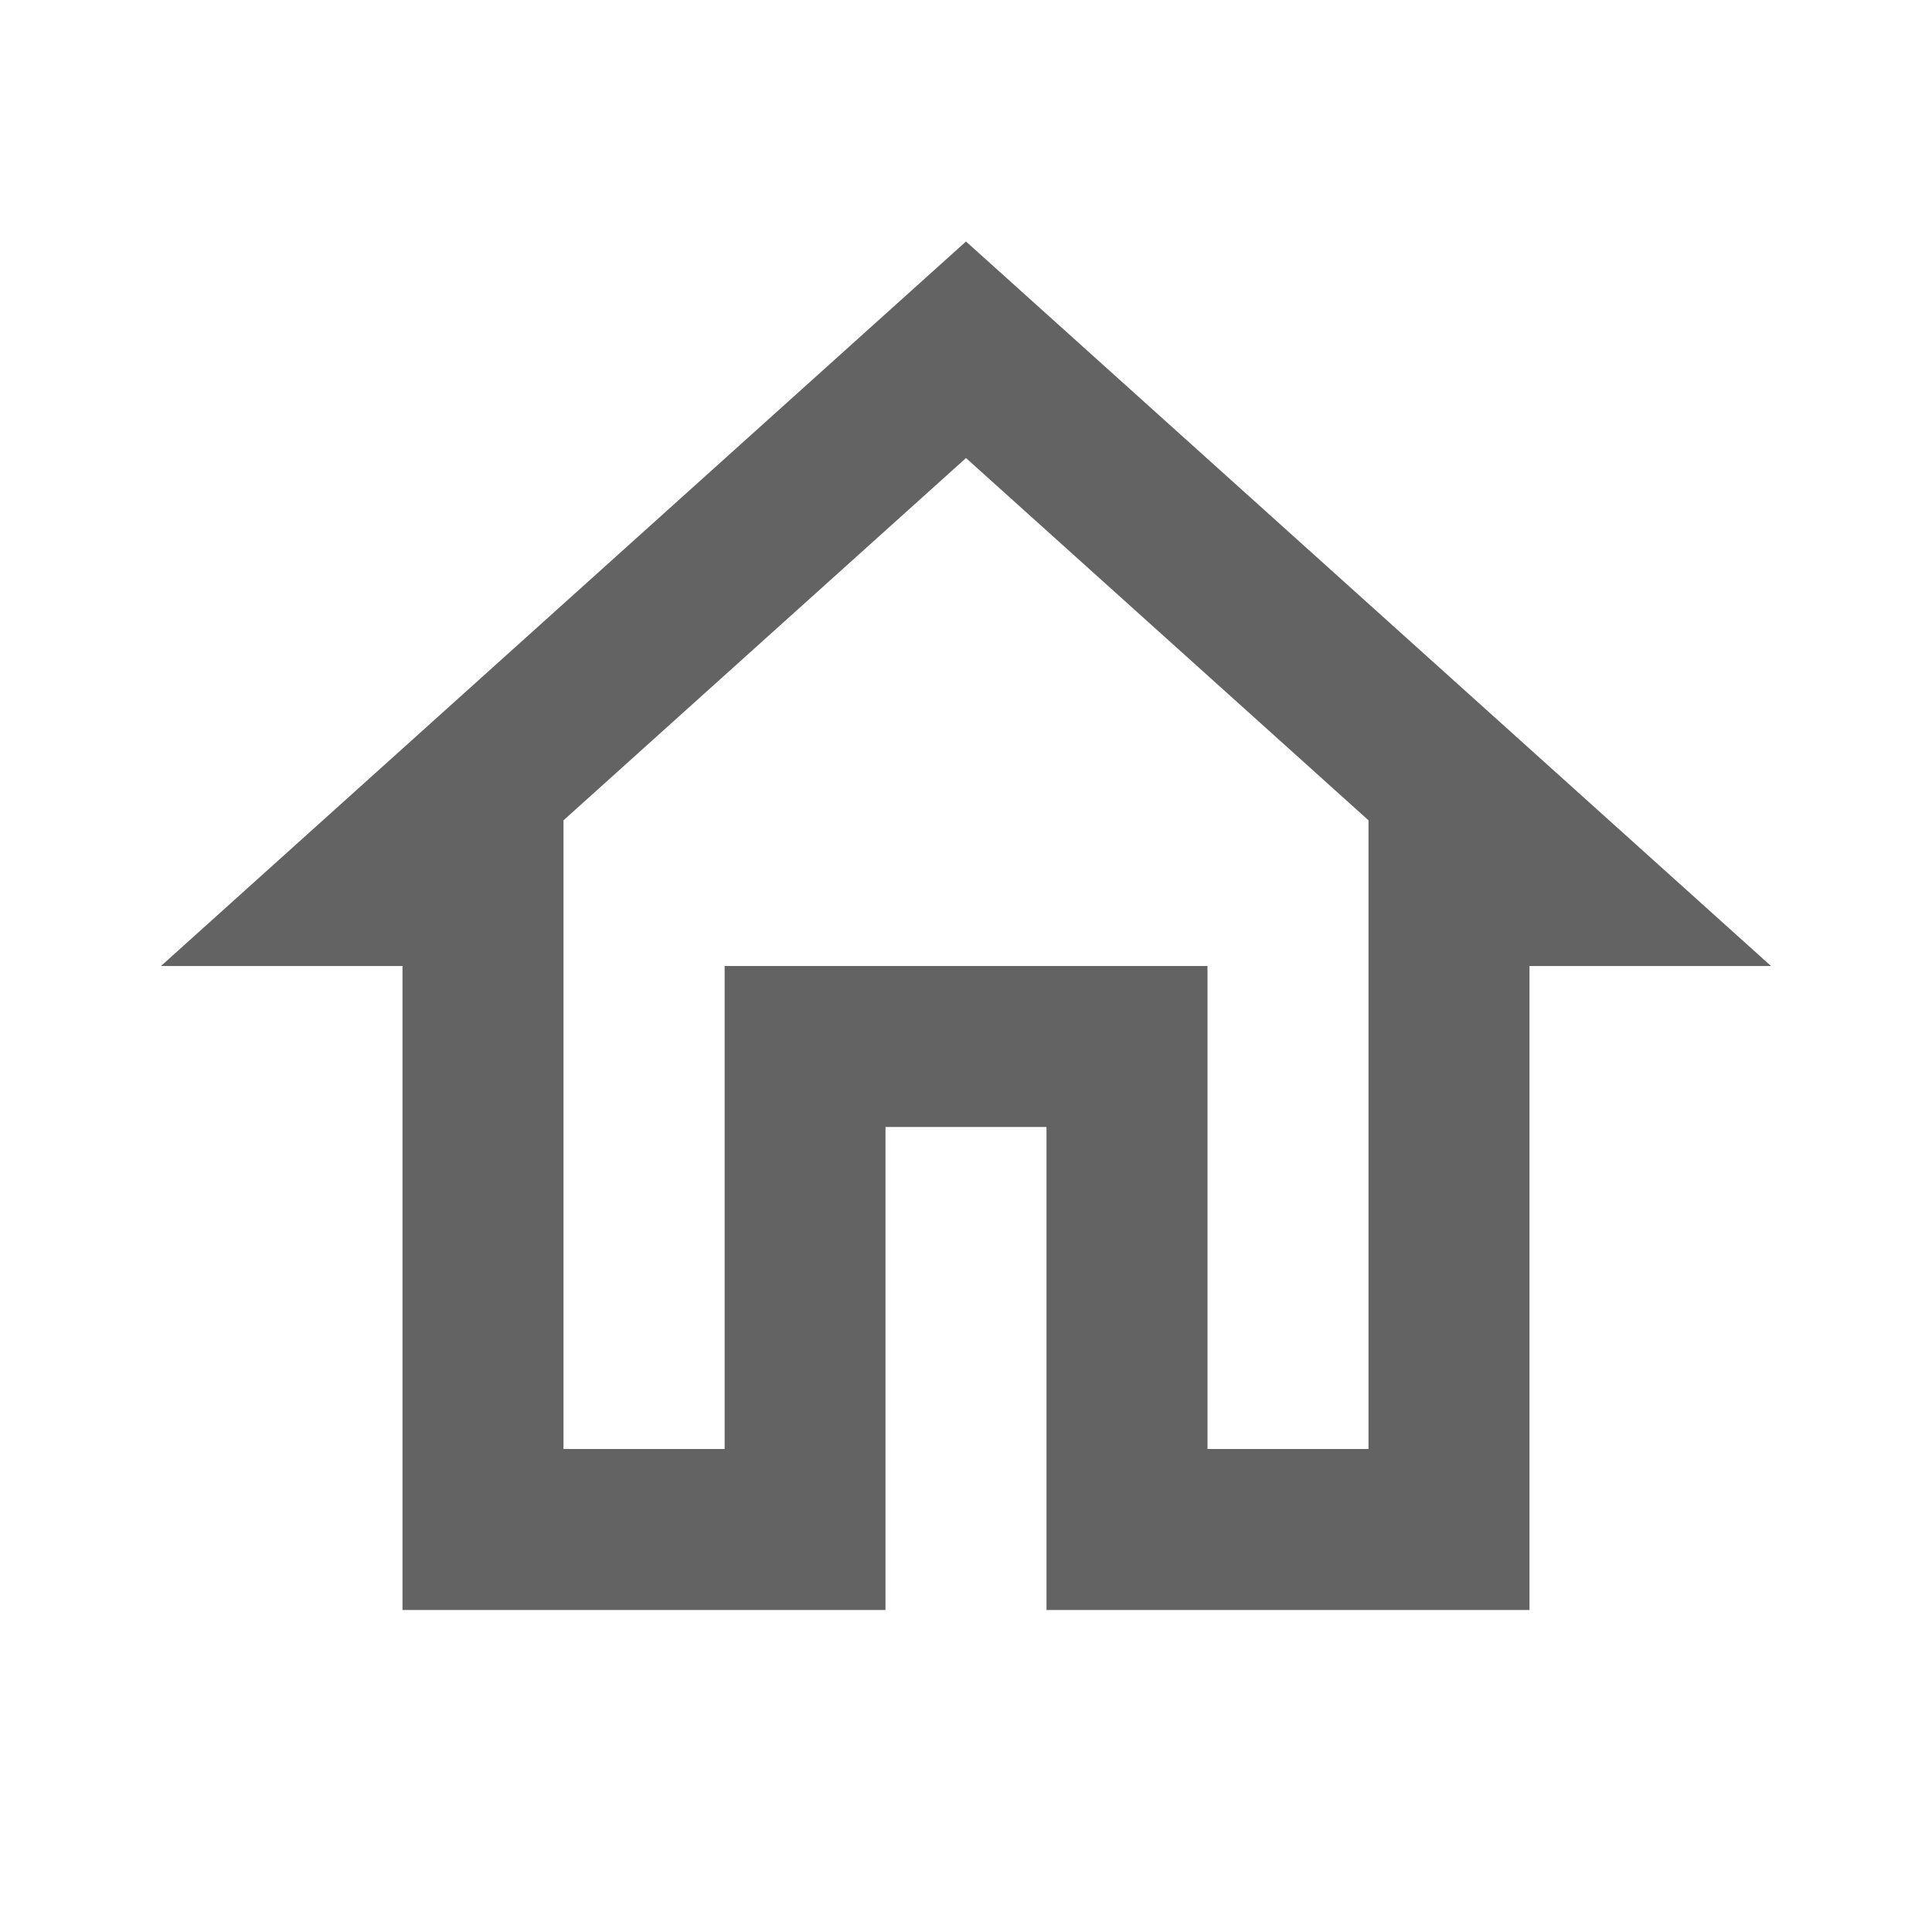 <svg xmlns="http://www.w3.org/2000/svg" width="42.504" height="42.504" viewBox="0 0 42.504 42.504">
    <path fill="none" d="M0 0h42.5v42.5H0z"/>
    <path fill="#646363" d="M19.71 7.764l8.855 7.97v13.831h-3.542V18.939H14.4v10.626h-3.545V15.734l8.855-7.97m0-4.764L2 18.939h5.313v14.168h10.626V22.481h3.542v10.626h10.626V18.939h5.313z" transform="translate(1.542 2.313)"/>
</svg>

